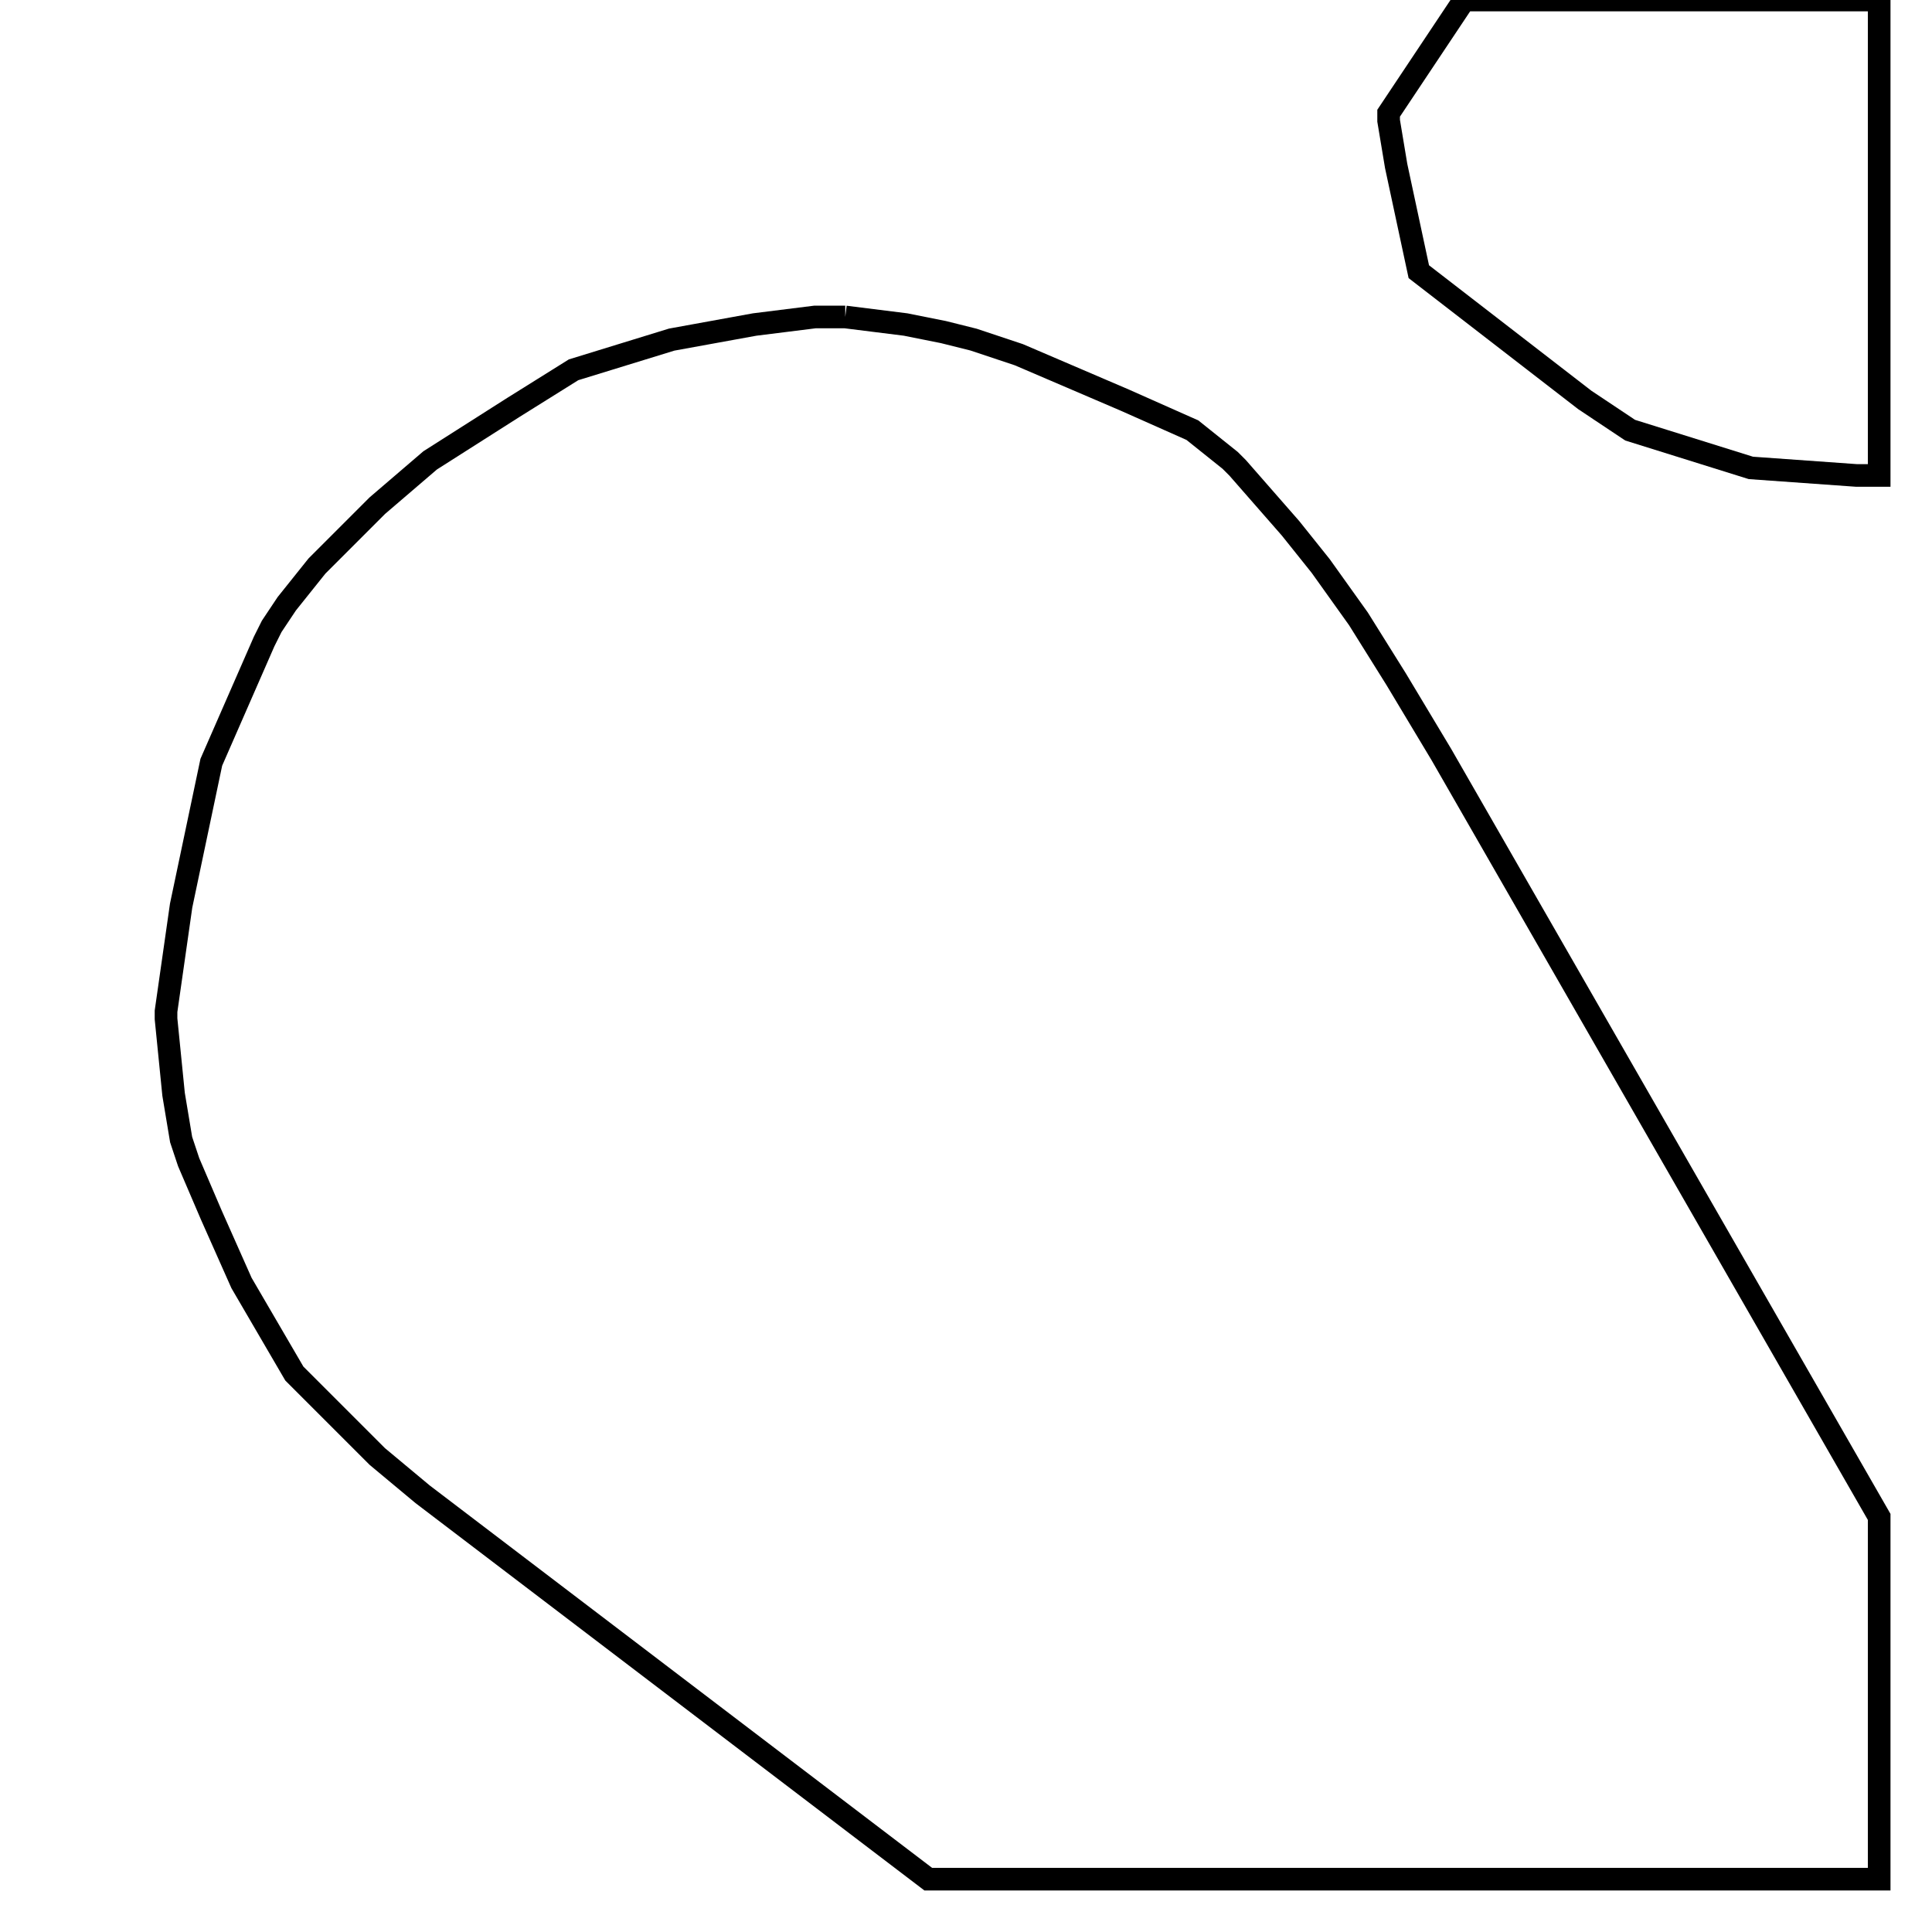 <svg width="256" height="256" xmlns="http://www.w3.org/2000/svg" fill-opacity="0" stroke="black" stroke-width="3" ><path d="M112 42 120 43 125 44 129 45 135 47 149 53 158 57 163 61 164 62 171 70 175 75 180 82 185 90 191 100 249 201 249 249 123 249 56 198 50 193 39 182 32 170 28 161 25 154 24 151 23 145 22 135 22 134 24 120 28 101 35 85 36 83 38 80 42 75 50 67 57 61 68 54 76 49 89 45 100 43 108 42 112 42 "/><path d="M249 0 249 63 246 63 232 62 216 57 210 53 188 36 185 22 184 16 184 15 194 0 249 0 "/></svg>